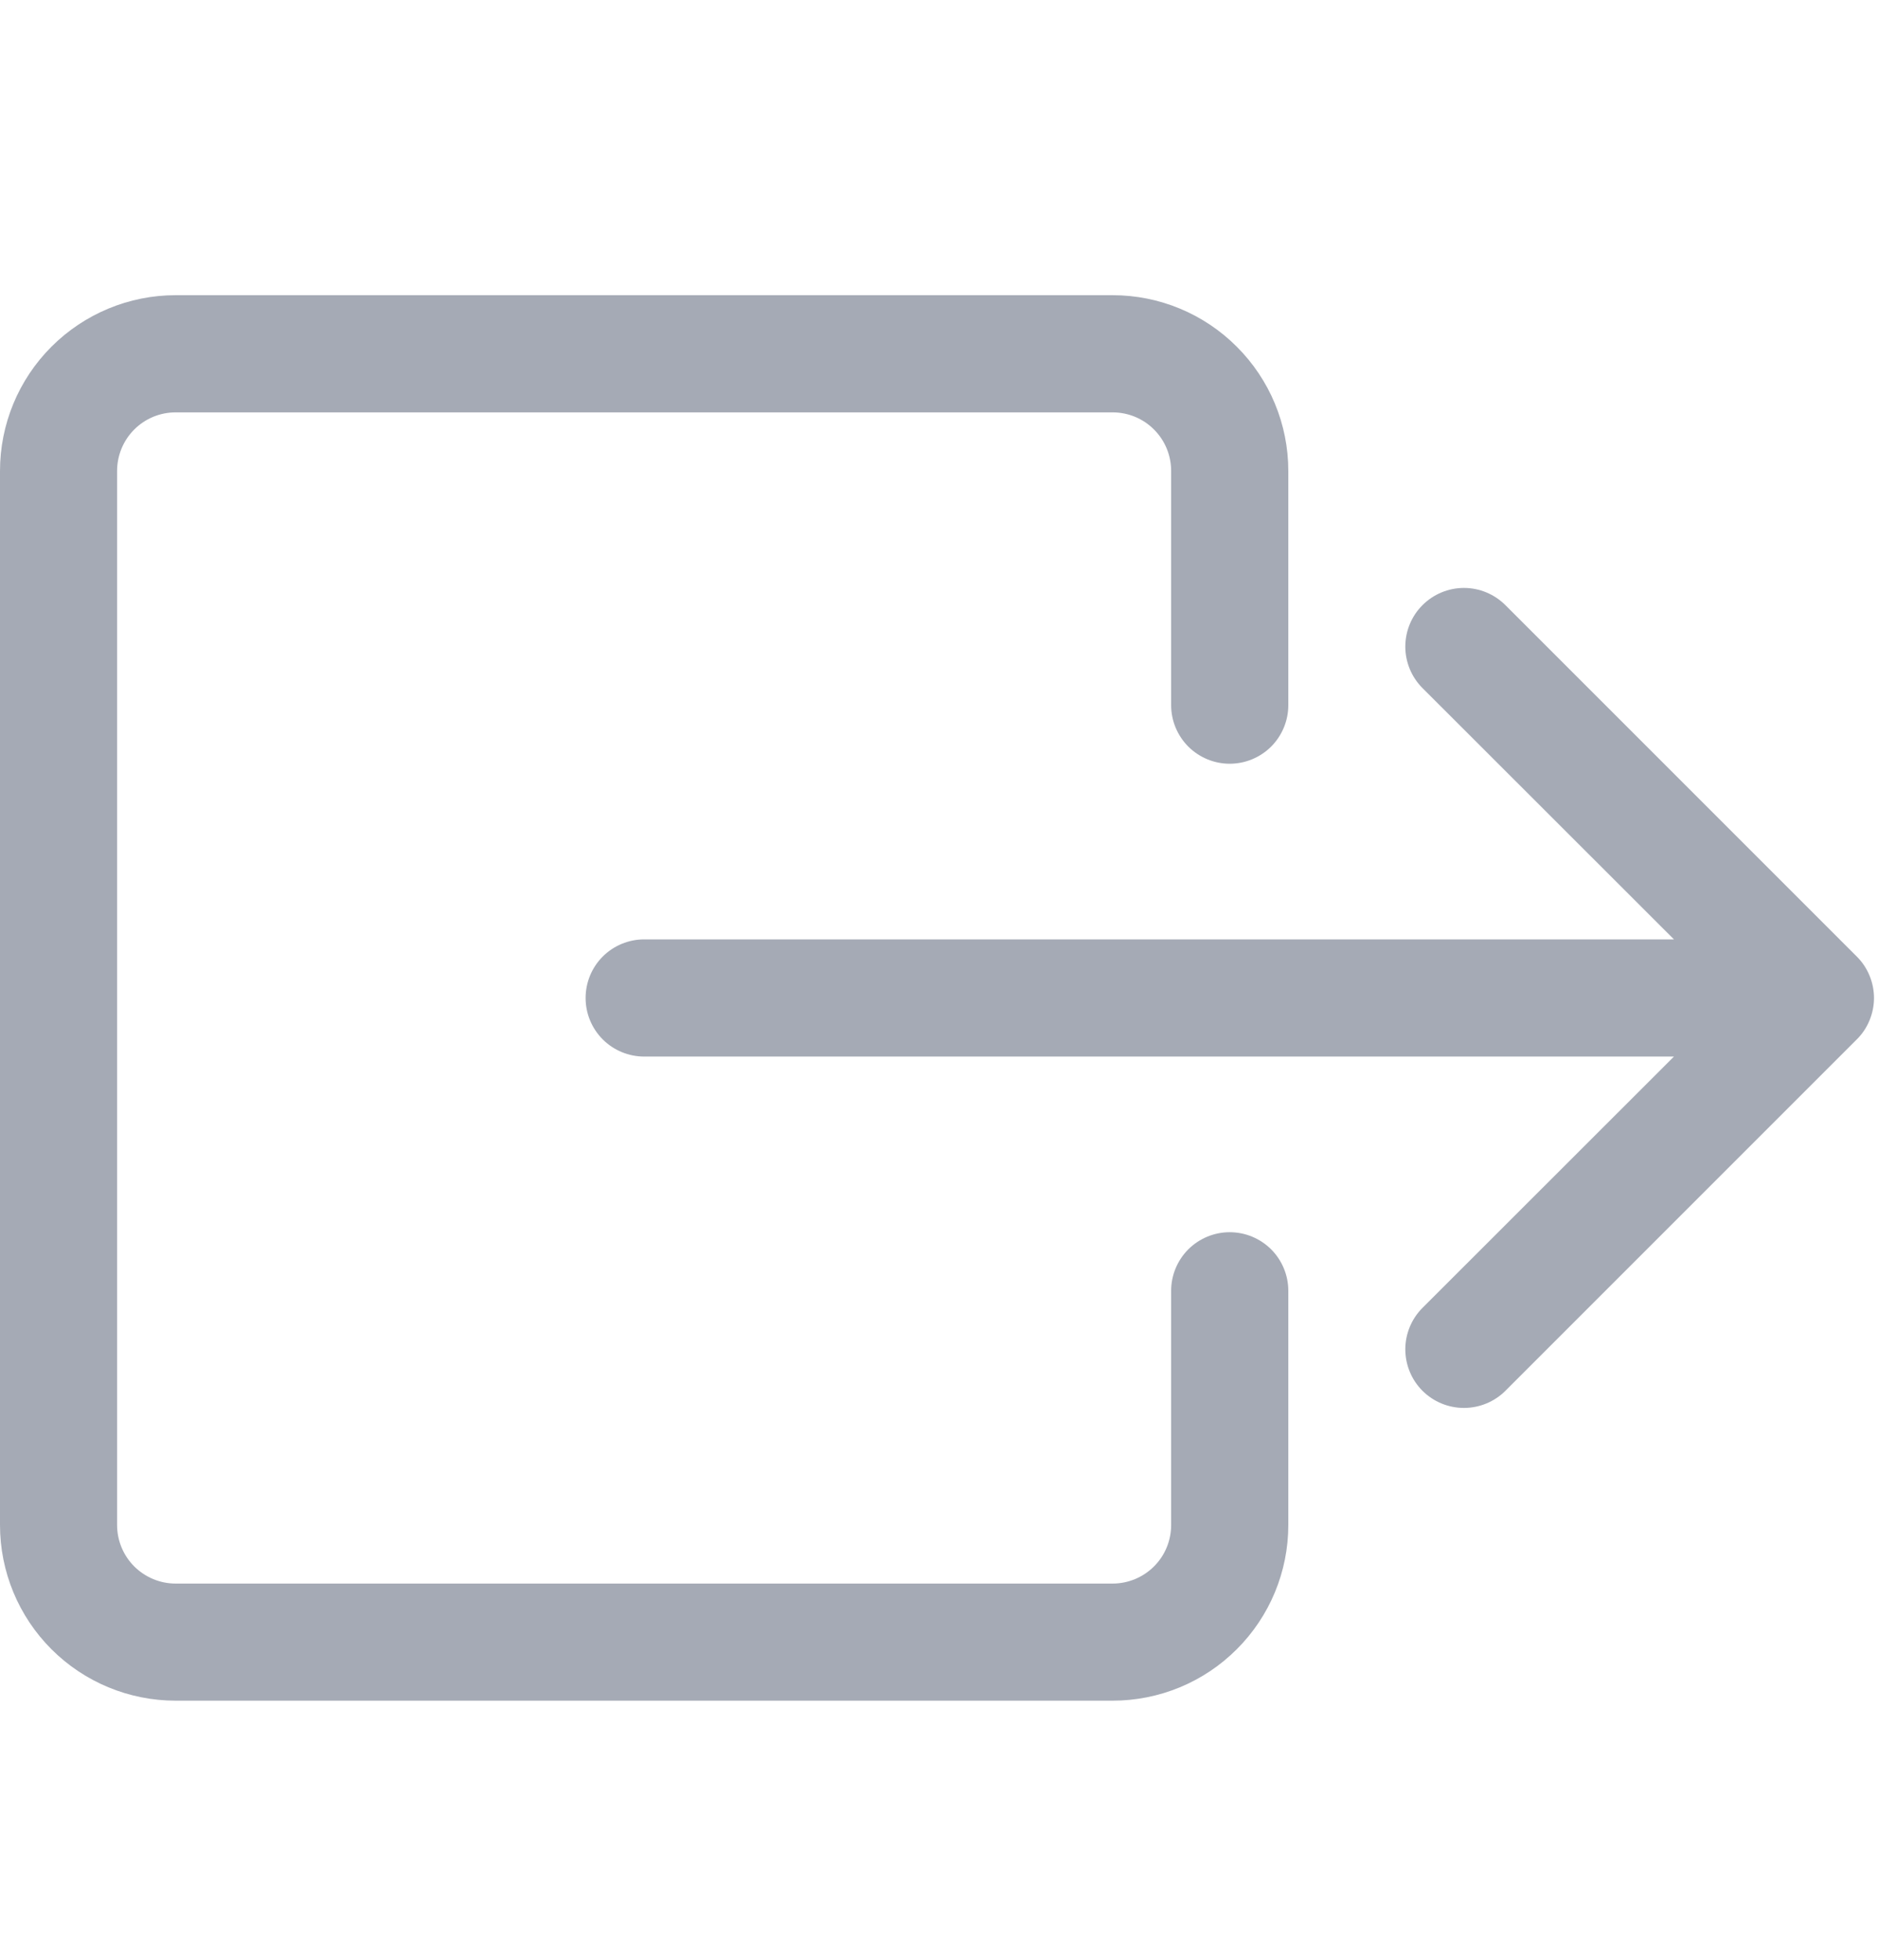 <svg width="23" height="24" viewBox="0 0 23 24" fill="none" xmlns="http://www.w3.org/2000/svg">
<g clip-path="url(#clip0_1642_7799)">
<path fill-rule="evenodd" clip-rule="evenodd" d="M14.343 18.676C14.343 18.866 14.268 19.049 14.133 19.183C13.999 19.317 13.816 19.393 13.626 19.393H2.151C1.961 19.393 1.779 19.317 1.644 19.183C1.51 19.049 1.434 18.866 1.434 18.676V5.767C1.434 5.577 1.51 5.394 1.644 5.26C1.779 5.125 1.961 5.05 2.151 5.05H13.626C13.816 5.05 13.999 5.125 14.133 5.26C14.268 5.394 14.343 5.577 14.343 5.767V8.636C14.343 8.826 14.419 9.008 14.553 9.143C14.688 9.277 14.87 9.353 15.06 9.353C15.251 9.353 15.433 9.277 15.568 9.143C15.702 9.008 15.778 8.826 15.778 8.636V5.767C15.778 5.196 15.551 4.649 15.147 4.246C14.744 3.842 14.197 3.615 13.626 3.615H2.151C1.581 3.615 1.034 3.842 0.63 4.246C0.227 4.649 0 5.196 0 5.767L0 18.676C0 19.247 0.227 19.794 0.63 20.197C1.034 20.601 1.581 20.827 2.151 20.827H13.626C14.197 20.827 14.744 20.601 15.147 20.197C15.551 19.794 15.778 19.247 15.778 18.676V15.807C15.778 15.617 15.702 15.435 15.568 15.3C15.433 15.166 15.251 15.09 15.06 15.09C14.87 15.09 14.688 15.166 14.553 15.3C14.419 15.435 14.343 15.617 14.343 15.807V18.676Z" fill="#A5AAB5"/>
<path fill-rule="evenodd" clip-rule="evenodd" d="M22.74 12.729C22.807 12.663 22.86 12.584 22.896 12.496C22.932 12.409 22.951 12.316 22.951 12.222C22.951 12.127 22.932 12.034 22.896 11.947C22.86 11.86 22.807 11.78 22.74 11.714L18.437 7.411C18.302 7.276 18.119 7.2 17.929 7.2C17.739 7.2 17.556 7.276 17.421 7.411C17.287 7.545 17.211 7.728 17.211 7.919C17.211 8.109 17.287 8.292 17.421 8.426L20.501 11.504H7.889C7.699 11.504 7.516 11.58 7.382 11.714C7.247 11.849 7.172 12.031 7.172 12.222C7.172 12.412 7.247 12.594 7.382 12.729C7.516 12.863 7.699 12.939 7.889 12.939H20.501L17.421 16.017C17.287 16.151 17.211 16.334 17.211 16.524C17.211 16.715 17.287 16.898 17.421 17.032C17.556 17.167 17.739 17.242 17.929 17.242C18.119 17.242 18.302 17.167 18.437 17.032L22.74 12.729Z" fill="#A5AAB5"/>
</g>
<defs>
<clipPath id="clip0_1642_7799">
<rect width="22.949" height="22.949" fill="white" transform="translate(0 0.747)"/>
</clipPath>
</defs>
</svg>
